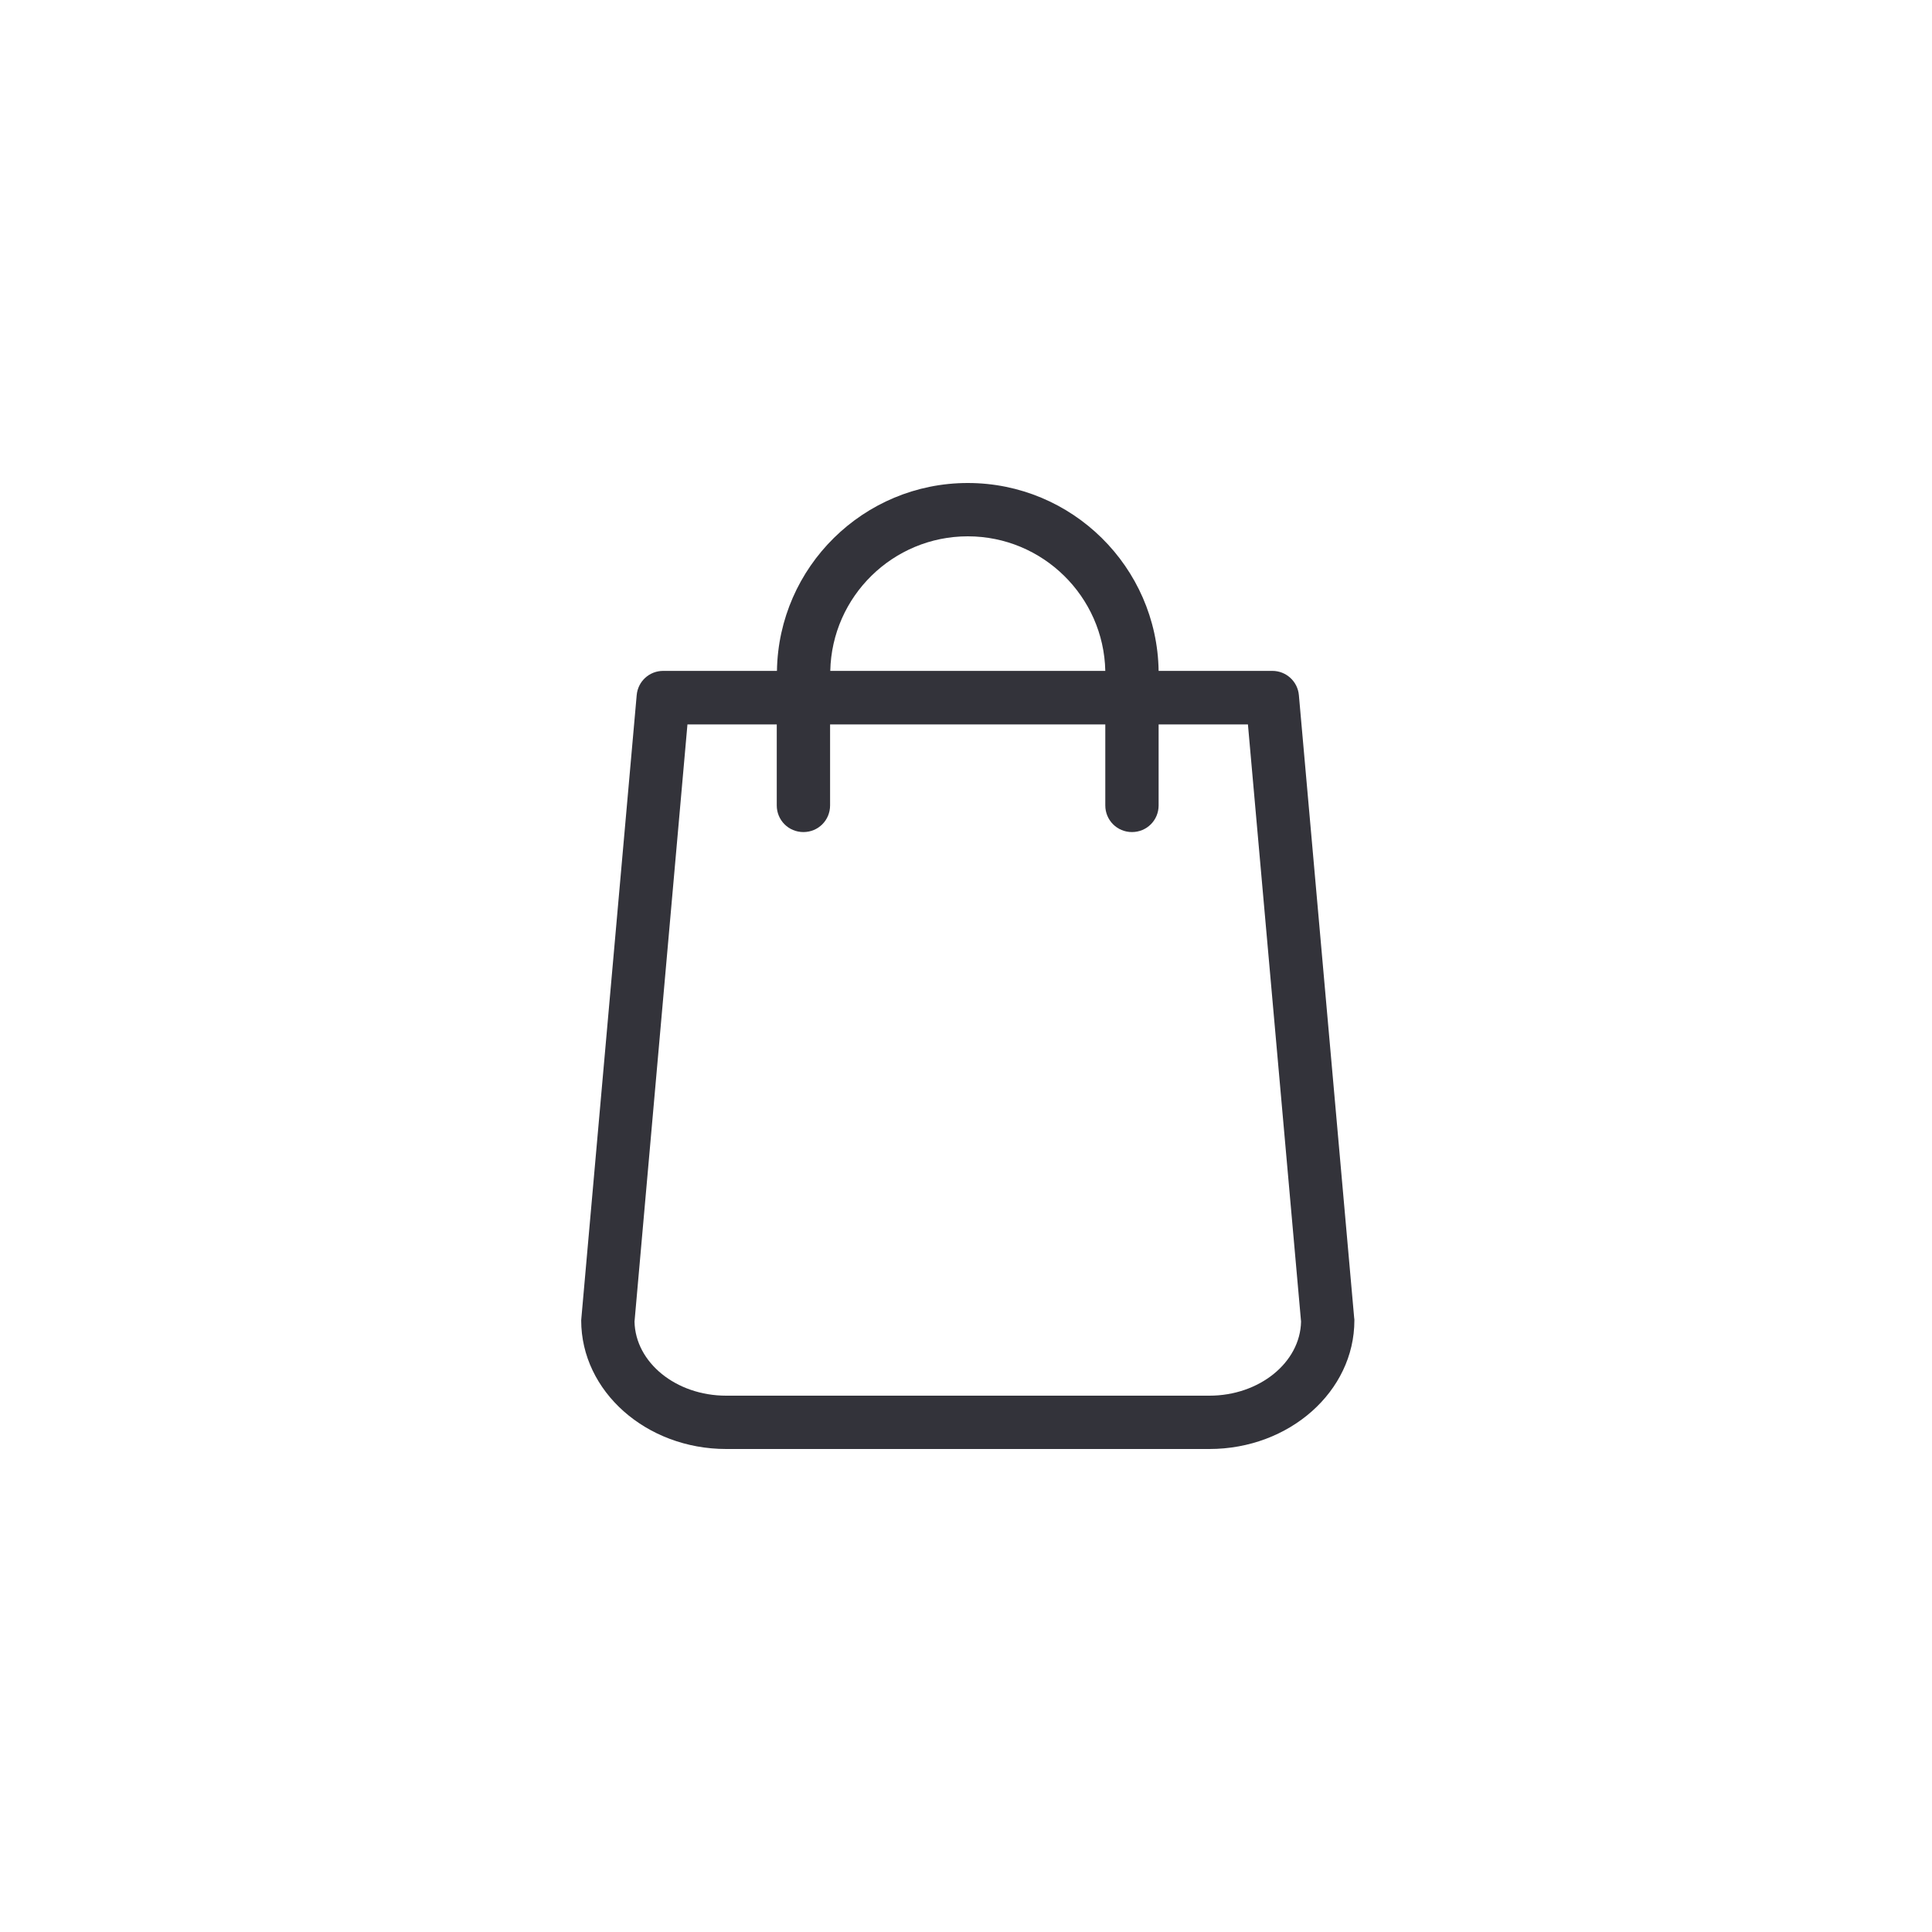 <?xml version="1.0" encoding="utf-8"?>
<svg width="40px" height="40px" viewBox="0 0 40 40" version="1.1" xmlns:xlink="http://www.w3.org/1999/xlink" xmlns="http://www.w3.org/2000/svg">
  <desc>Created with Lunacy</desc>
  <g id="shopping-bag">
    <path d="M0 0L40 0L40 40L0 40L0 0Z" id="Rectangle-2-Copy-2" fill="none" stroke="none" />
    <path d="M16.004 17.288L14.859 4.393C14.834 4.106 14.593 3.89 14.311 3.89L11.955 3.89C11.922 1.738 10.164 0 8.004 0C5.845 0 4.086 1.738 4.053 3.89L1.697 3.89C1.411 3.89 1.174 4.106 1.149 4.393L0.004 17.288C0.004 17.305 0 17.321 0 17.337C0 18.806 1.346 20 3.002 20L13.006 20C14.663 20 16.008 18.806 16.008 17.337C16.008 17.321 16.008 17.305 16.004 17.288ZM8.004 1.104C9.554 1.104 10.818 2.348 10.851 3.89L5.157 3.89C5.19 2.348 6.454 1.104 8.004 1.104ZM3.002 18.896L13.006 18.896C14.041 18.896 14.887 18.209 14.904 17.362L13.804 4.998L11.955 4.998L11.955 6.675C11.955 6.982 11.71 7.227 11.403 7.227C11.096 7.227 10.851 6.982 10.851 6.675L10.851 4.998L5.153 4.998L5.153 6.675C5.153 6.982 4.908 7.227 4.601 7.227C4.294 7.227 4.049 6.982 4.049 6.675L4.049 4.998L2.2 4.998L1.104 17.362C1.121 18.209 1.963 18.896 3.002 18.896Z" transform="translate(12.033 10)" id="Shape" fill="#33333A" fill-rule="evenodd" stroke="none" />
  </g>
</svg>